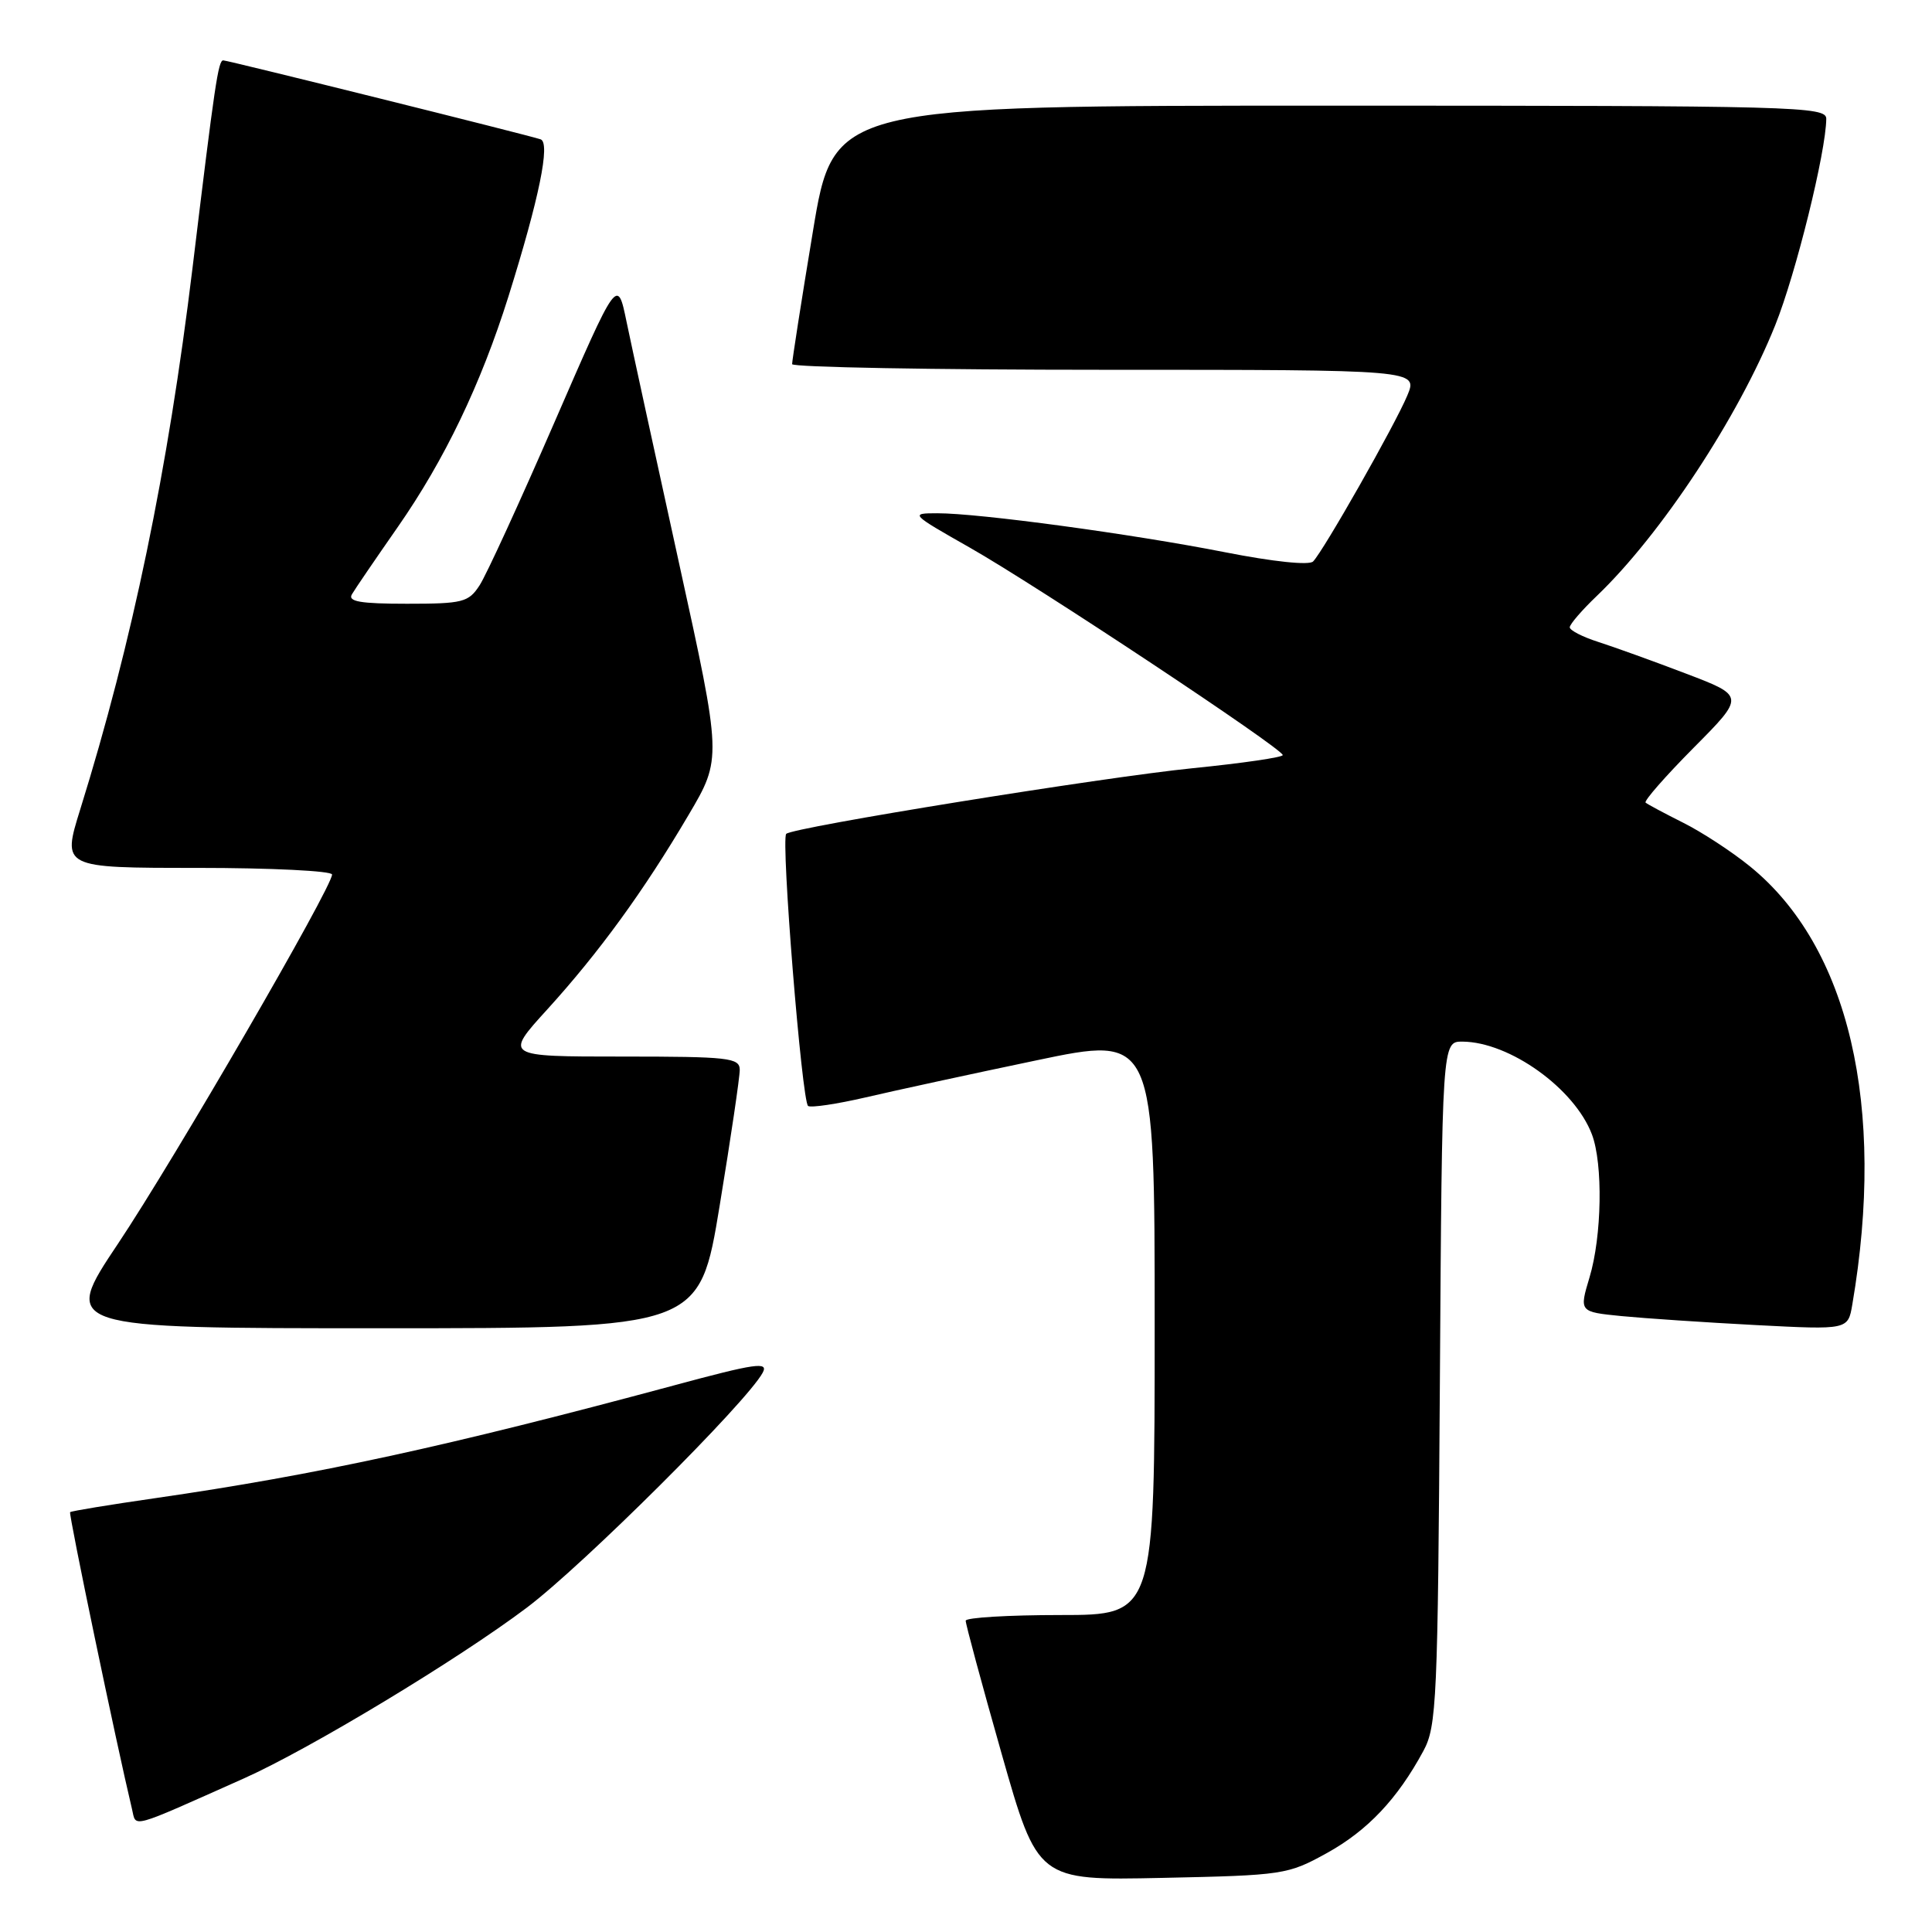 <?xml version="1.0" encoding="UTF-8" standalone="no"?>
<!DOCTYPE svg PUBLIC "-//W3C//DTD SVG 1.1//EN" "http://www.w3.org/Graphics/SVG/1.1/DTD/svg11.dtd" >
<svg xmlns="http://www.w3.org/2000/svg" xmlns:xlink="http://www.w3.org/1999/xlink" version="1.1" viewBox="0 0 256 256">
 <g >
 <path fill="currentColor"
d=" M 175.82 245.54 C 181.21 242.56 185.18 238.36 188.61 232.00 C 190.37 228.74 190.52 225.38 190.79 183.25 C 191.08 138.00 191.08 138.00 193.79 138.02 C 200.04 138.07 208.64 144.24 210.94 150.32 C 212.42 154.24 212.26 163.81 210.62 169.26 C 209.25 173.83 209.25 173.83 214.87 174.39 C 217.97 174.69 225.98 175.23 232.68 175.58 C 244.87 176.21 244.87 176.21 245.44 172.86 C 249.93 146.59 244.99 125.43 231.88 114.80 C 229.47 112.84 225.47 110.23 223.00 109.00 C 220.53 107.76 218.30 106.57 218.05 106.35 C 217.81 106.13 220.67 102.86 224.41 99.09 C 231.22 92.23 231.22 92.23 223.36 89.24 C 219.04 87.59 213.81 85.71 211.75 85.05 C 209.69 84.39 208.00 83.52 208.00 83.12 C 208.00 82.72 209.62 80.84 211.60 78.95 C 220.11 70.80 230.36 55.24 235.23 43.08 C 237.97 36.25 241.95 20.12 241.99 15.75 C 242.00 14.10 238.21 14.00 176.23 14.00 C 110.46 14.00 110.46 14.00 107.70 30.75 C 106.17 39.96 104.95 47.84 104.96 48.25 C 104.98 48.66 123.65 49.00 146.45 49.00 C 187.90 49.00 187.90 49.00 186.47 52.42 C 184.85 56.30 175.35 73.03 173.99 74.40 C 173.46 74.93 168.70 74.43 162.30 73.17 C 149.99 70.75 129.69 68.00 124.20 68.01 C 120.56 68.01 120.63 68.09 128.50 72.56 C 137.36 77.59 169.94 99.18 169.97 100.05 C 169.99 100.35 164.62 101.13 158.05 101.79 C 146.19 102.98 105.05 109.62 104.18 110.49 C 103.45 111.21 106.26 146.04 107.08 146.55 C 107.49 146.80 110.90 146.29 114.66 145.42 C 118.42 144.54 128.59 142.33 137.25 140.52 C 153.00 137.21 153.00 137.21 153.00 175.61 C 153.00 214.00 153.00 214.00 140.50 214.00 C 133.62 214.00 127.98 214.34 127.96 214.75 C 127.94 215.16 130.08 223.08 132.71 232.34 C 137.50 249.18 137.50 249.18 154.00 248.83 C 170.07 248.49 170.64 248.40 175.82 245.54 Z  M 32.36 235.63 C 41.04 231.75 60.68 219.90 69.81 213.02 C 77.27 207.40 98.98 185.77 101.06 181.89 C 101.86 180.40 100.16 180.64 89.24 183.59 C 59.27 191.66 41.99 195.42 20.53 198.52 C 14.50 199.39 9.44 200.22 9.29 200.37 C 9.07 200.59 15.43 231.09 17.49 239.71 C 18.08 242.19 16.95 242.50 32.36 235.63 Z  M 95.36 159.75 C 96.83 150.81 98.03 142.71 98.02 141.75 C 98.00 140.16 96.58 140.00 82.42 140.00 C 66.83 140.00 66.83 140.00 72.52 133.75 C 79.37 126.21 85.30 118.07 91.23 108.00 C 95.66 100.50 95.66 100.50 89.95 74.50 C 86.81 60.20 83.69 45.86 83.02 42.63 C 81.81 36.75 81.81 36.75 73.47 55.95 C 68.88 66.51 64.42 76.24 63.54 77.57 C 62.08 79.81 61.32 80.00 53.92 80.00 C 47.76 80.00 46.06 79.71 46.63 78.75 C 47.03 78.06 49.77 74.05 52.71 69.83 C 58.91 60.93 63.72 50.90 67.37 39.29 C 71.44 26.29 72.96 18.91 71.63 18.46 C 70.07 17.92 30.19 8.00 29.58 8.00 C 28.92 8.00 28.47 11.02 25.51 35.50 C 22.25 62.34 17.53 85.10 10.63 107.25 C 8.22 115.00 8.22 115.00 26.11 115.00 C 35.95 115.00 44.00 115.40 44.00 115.88 C 44.00 117.58 23.08 153.66 15.64 164.79 C 8.15 176.00 8.15 176.00 50.42 176.00 C 92.69 176.00 92.69 176.00 95.36 159.75 Z "/>
</g>
</svg>